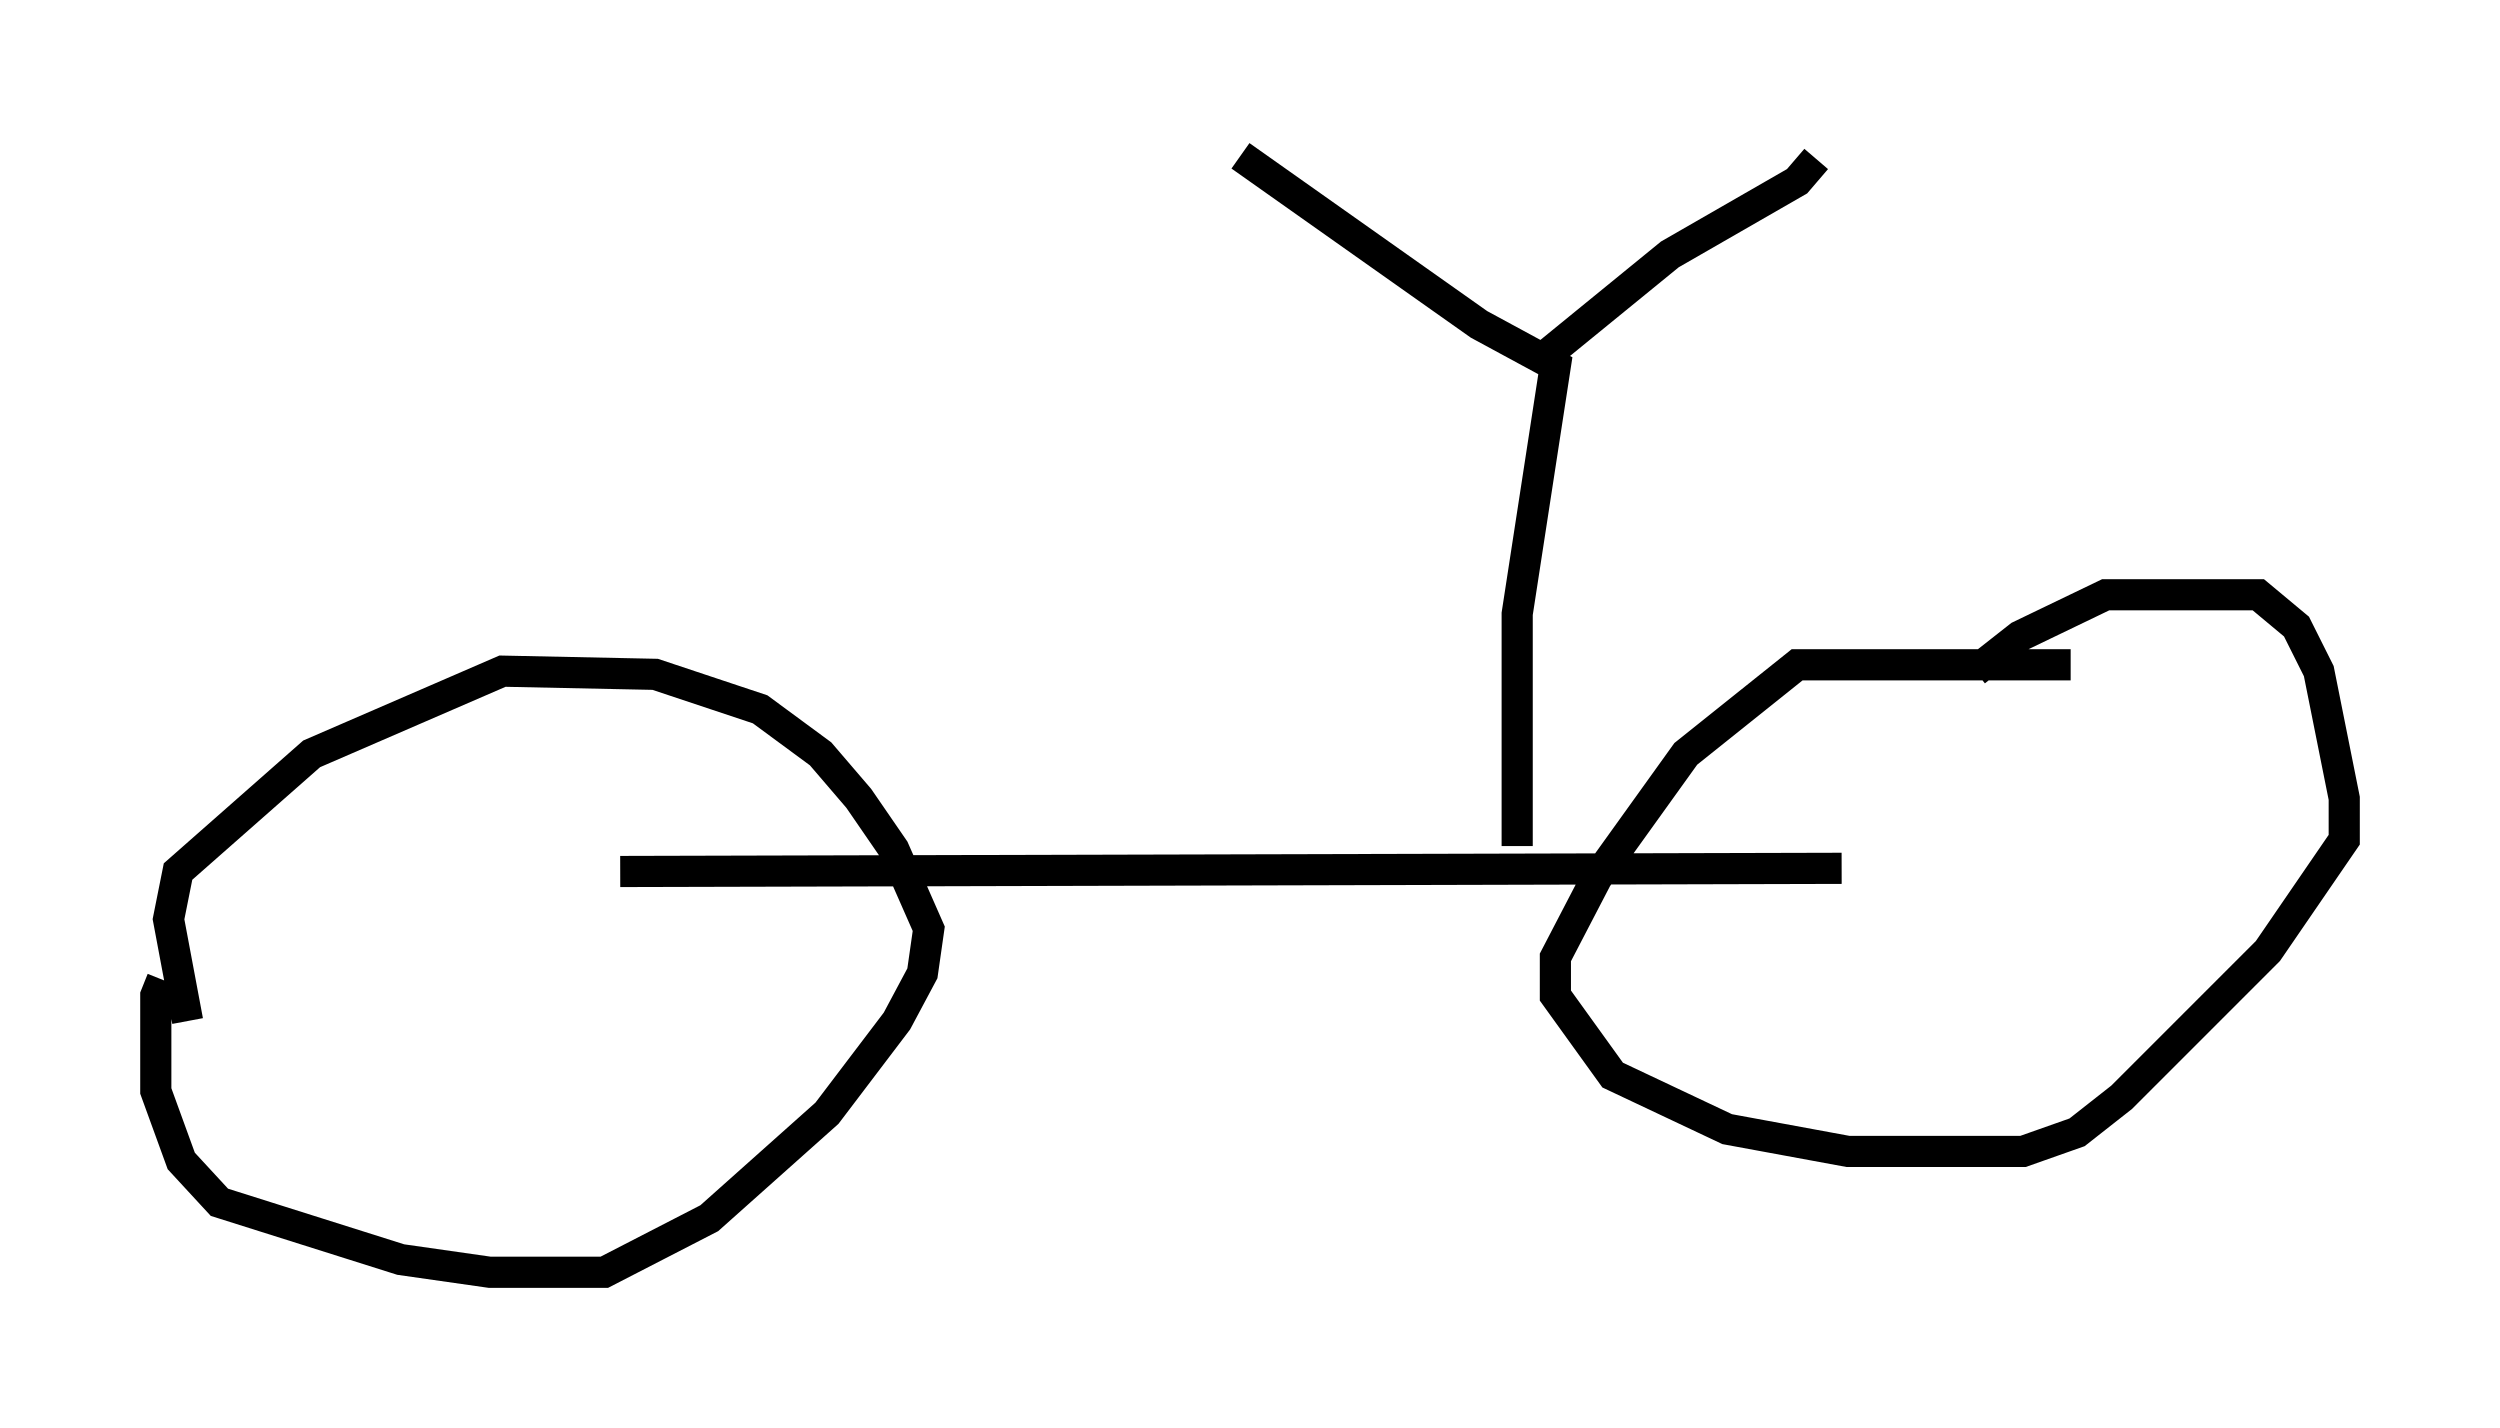 <?xml version="1.0" encoding="utf-8" ?>
<svg baseProfile="full" height="45.832" version="1.1" width="80.234" xmlns="http://www.w3.org/2000/svg" xmlns:ev="http://www.w3.org/2001/xml-events" xmlns:xlink="http://www.w3.org/1999/xlink"><defs /><rect fill="white" height="45.832" width="80.234" x="0" y="0" /><path d="M5.919, 31.236 m-0.715, 0.204 l-0.204, 0.51 0.0, 3.063 l0.817, 2.246 1.225, 1.327 l5.819, 1.838 2.858, 0.408 l3.675, 0.0 3.369, -1.735 l3.777, -3.369 2.246, -2.96 l0.817, -1.531 0.204, -1.429 l-1.123, -2.552 -1.123, -1.633 l-1.225, -1.429 -1.94, -1.429 l-3.369, -1.123 -4.9, -0.102 l-6.125, 2.654 -4.288, 3.777 l-0.306, 1.531 0.613, 3.267 m60.434, -11.433 l-8.779, 0.0 -3.573, 2.858 l-2.858, 3.981 -1.327, 2.552 l0.0, 1.225 1.838, 2.552 l3.675, 1.735 3.879, 0.715 l5.615, 0.0 1.735, -0.613 l1.429, -1.123 4.696, -4.696 l2.45, -3.573 0.0, -1.327 l-0.817, -4.083 -0.715, -1.429 l-1.225, -1.021 -4.9, 0.0 l-2.756, 1.327 -1.429, 1.123 m-43.488, 6.431 l39.2, -0.102 m-10.413, -0.715 l0.0, -7.452 1.225, -7.963 l-2.45, -1.327 -7.656, -5.41 m9.902, 6.329 l3.879, -3.165 4.083, -2.348 l0.613, -0.715 " fill="none" stroke="black" stroke-width="1" /></svg>